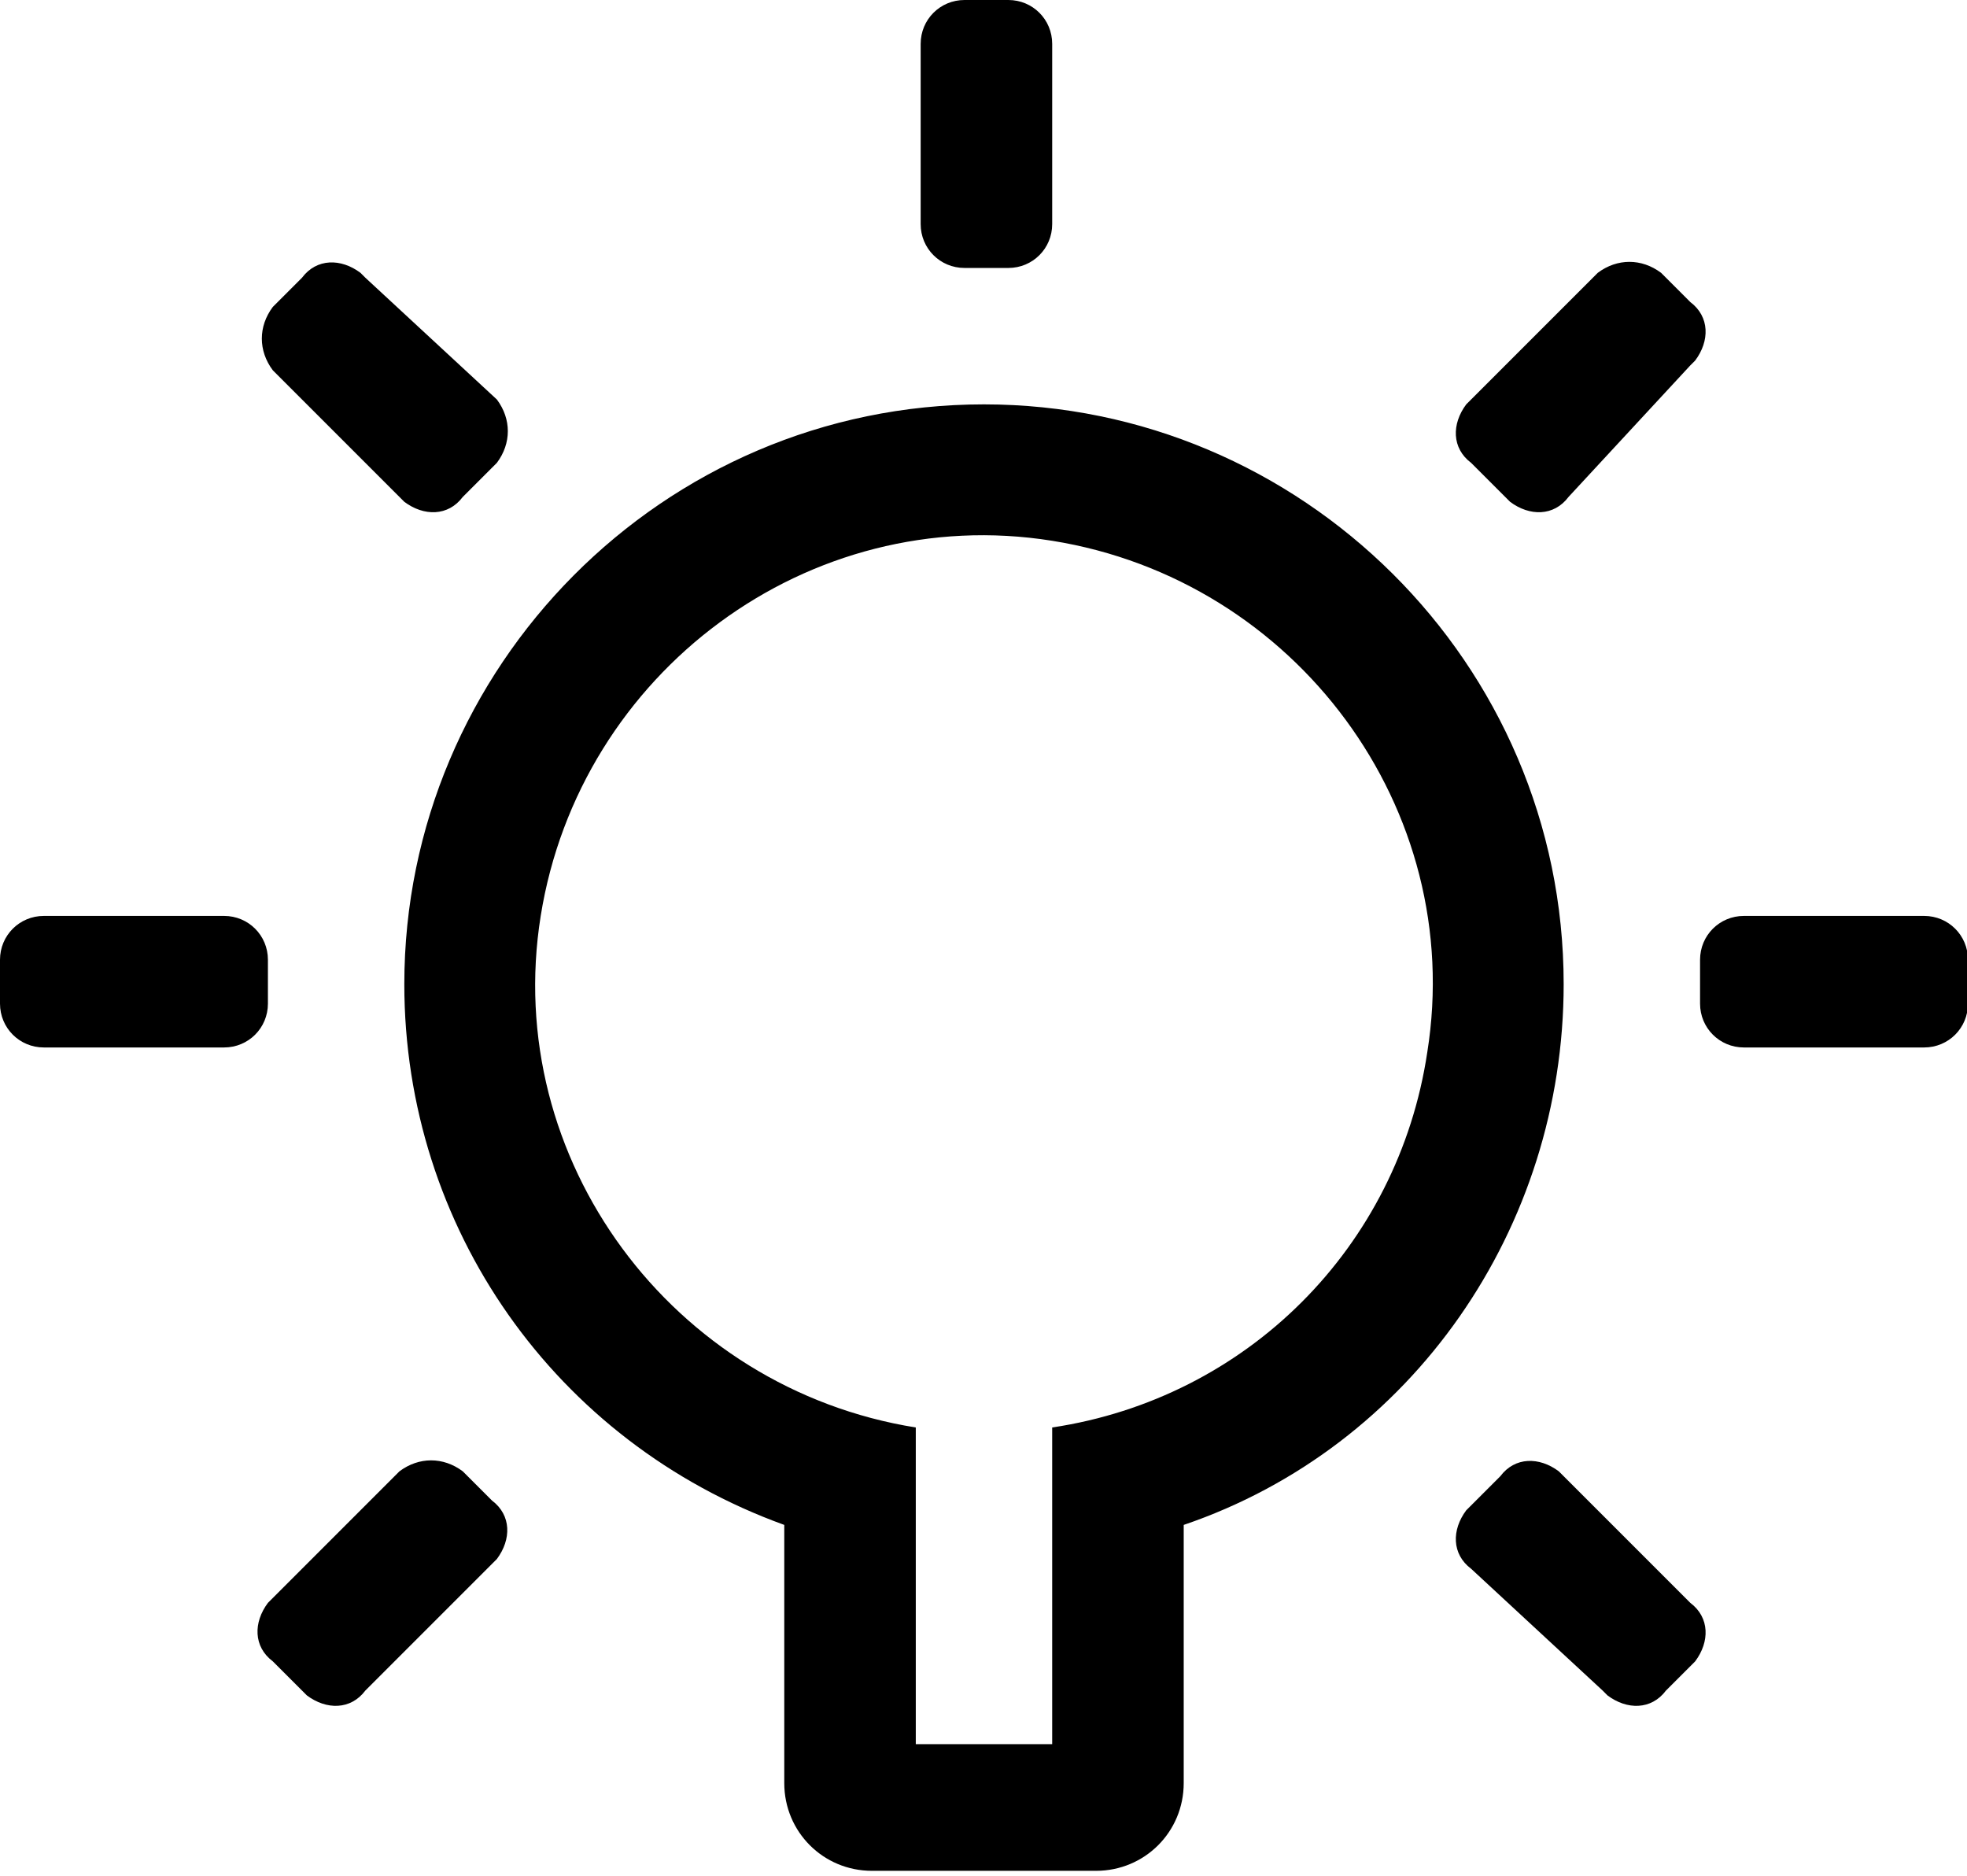 <?xml version="1.0" standalone="no"?><!DOCTYPE svg PUBLIC "-//W3C//DTD SVG 1.1//EN" "http://www.w3.org/Graphics/SVG/1.1/DTD/svg11.dtd"><svg t="1713590319261" class="icon" viewBox="0 0 1074 1024" version="1.1" xmlns="http://www.w3.org/2000/svg" p-id="24503" xmlns:xlink="http://www.w3.org/1999/xlink" width="209.766" height="200"><path d="M550.566 146.286h-23.938c-13.299 0-23.938-10.639-23.938-23.938V23.938c0-13.299 10.639-23.938 23.938-23.938h23.938c13.299 0 23.938 10.639 23.938 23.938v98.41c0 13.299-10.639 23.938-23.938 23.938m-279.273 106.39l-18.618 18.618c-7.979 10.639-21.278 10.639-31.917 2.66l-2.66-2.66-69.153-69.153c-7.979-10.639-7.979-23.938 0-34.577l15.958-15.958c7.979-10.639 21.278-10.639 31.917-2.66l2.66 2.66 71.813 66.494c7.979 10.639 7.979 23.938 0 34.577z m654.296 654.296l-15.958 15.958c-7.979 10.639-21.278 10.639-31.917 2.66l-2.66-2.66-71.813-66.494c-10.639-7.979-10.639-21.278-2.66-31.917l2.66-2.66 15.958-15.958c7.979-10.639 21.278-10.639 31.917-2.66l2.66 2.66 69.153 69.153c10.639 7.979 10.639 21.278 2.66 31.917M146.286 523.969v23.938c0 13.299-10.639 23.938-23.938 23.938H23.938c-13.299 0-23.938-10.639-23.938-23.938v-23.938c0-13.299 10.639-23.938 23.938-23.938h98.41c13.299 0 23.938 10.639 23.938 23.938m928.249 0v23.938c0 13.299-10.639 23.938-23.938 23.938h-98.41c-13.299 0-23.938-10.639-23.938-23.938v-23.938c0-13.299 10.639-23.938 23.938-23.938h98.41c13.299 0 23.938 10.639 23.938 23.938M252.675 803.242l15.958 15.958c10.639 7.979 10.639 21.278 2.66 31.917l-2.66 2.66-69.153 69.153c-7.979 10.639-21.278 10.639-31.917 2.66l-2.66-2.66-15.958-15.958c-10.639-7.979-10.639-21.278-2.66-31.917l2.66-2.66 69.153-69.153c10.639-7.979 23.938-7.979 34.577 0zM906.971 148.945l15.958 15.958c10.639 7.979 10.639 21.278 2.66 31.917l-2.66 2.66-66.494 71.813c-7.979 10.639-21.278 10.639-31.917 2.66l-2.66-2.66-18.618-18.618c-10.639-7.979-10.639-21.278-2.66-31.917l2.66-2.66 69.153-69.153c10.639-7.979 23.938-7.979 34.577 0z m-53.195 388.322c0-175.543-143.626-316.509-316.509-316.509-175.543 0-316.509 143.626-316.509 316.509 0 132.987 82.452 250.016 207.46 295.231v140.966c0 26.597 21.278 47.875 47.875 47.875h122.348c26.597 0 47.875-21.278 47.875-47.875v-140.966c125.008-42.556 207.46-162.244 207.46-295.231z m-279.273 242.036v172.883h-74.473v-172.883c-132.987-21.278-226.078-146.286-204.8-279.273 21.278-132.987 146.286-226.078 279.273-204.8 132.987 21.278 226.078 146.286 204.8 279.273-15.958 106.39-98.41 188.842-204.8 204.8z" p-id="24504"></path></svg>